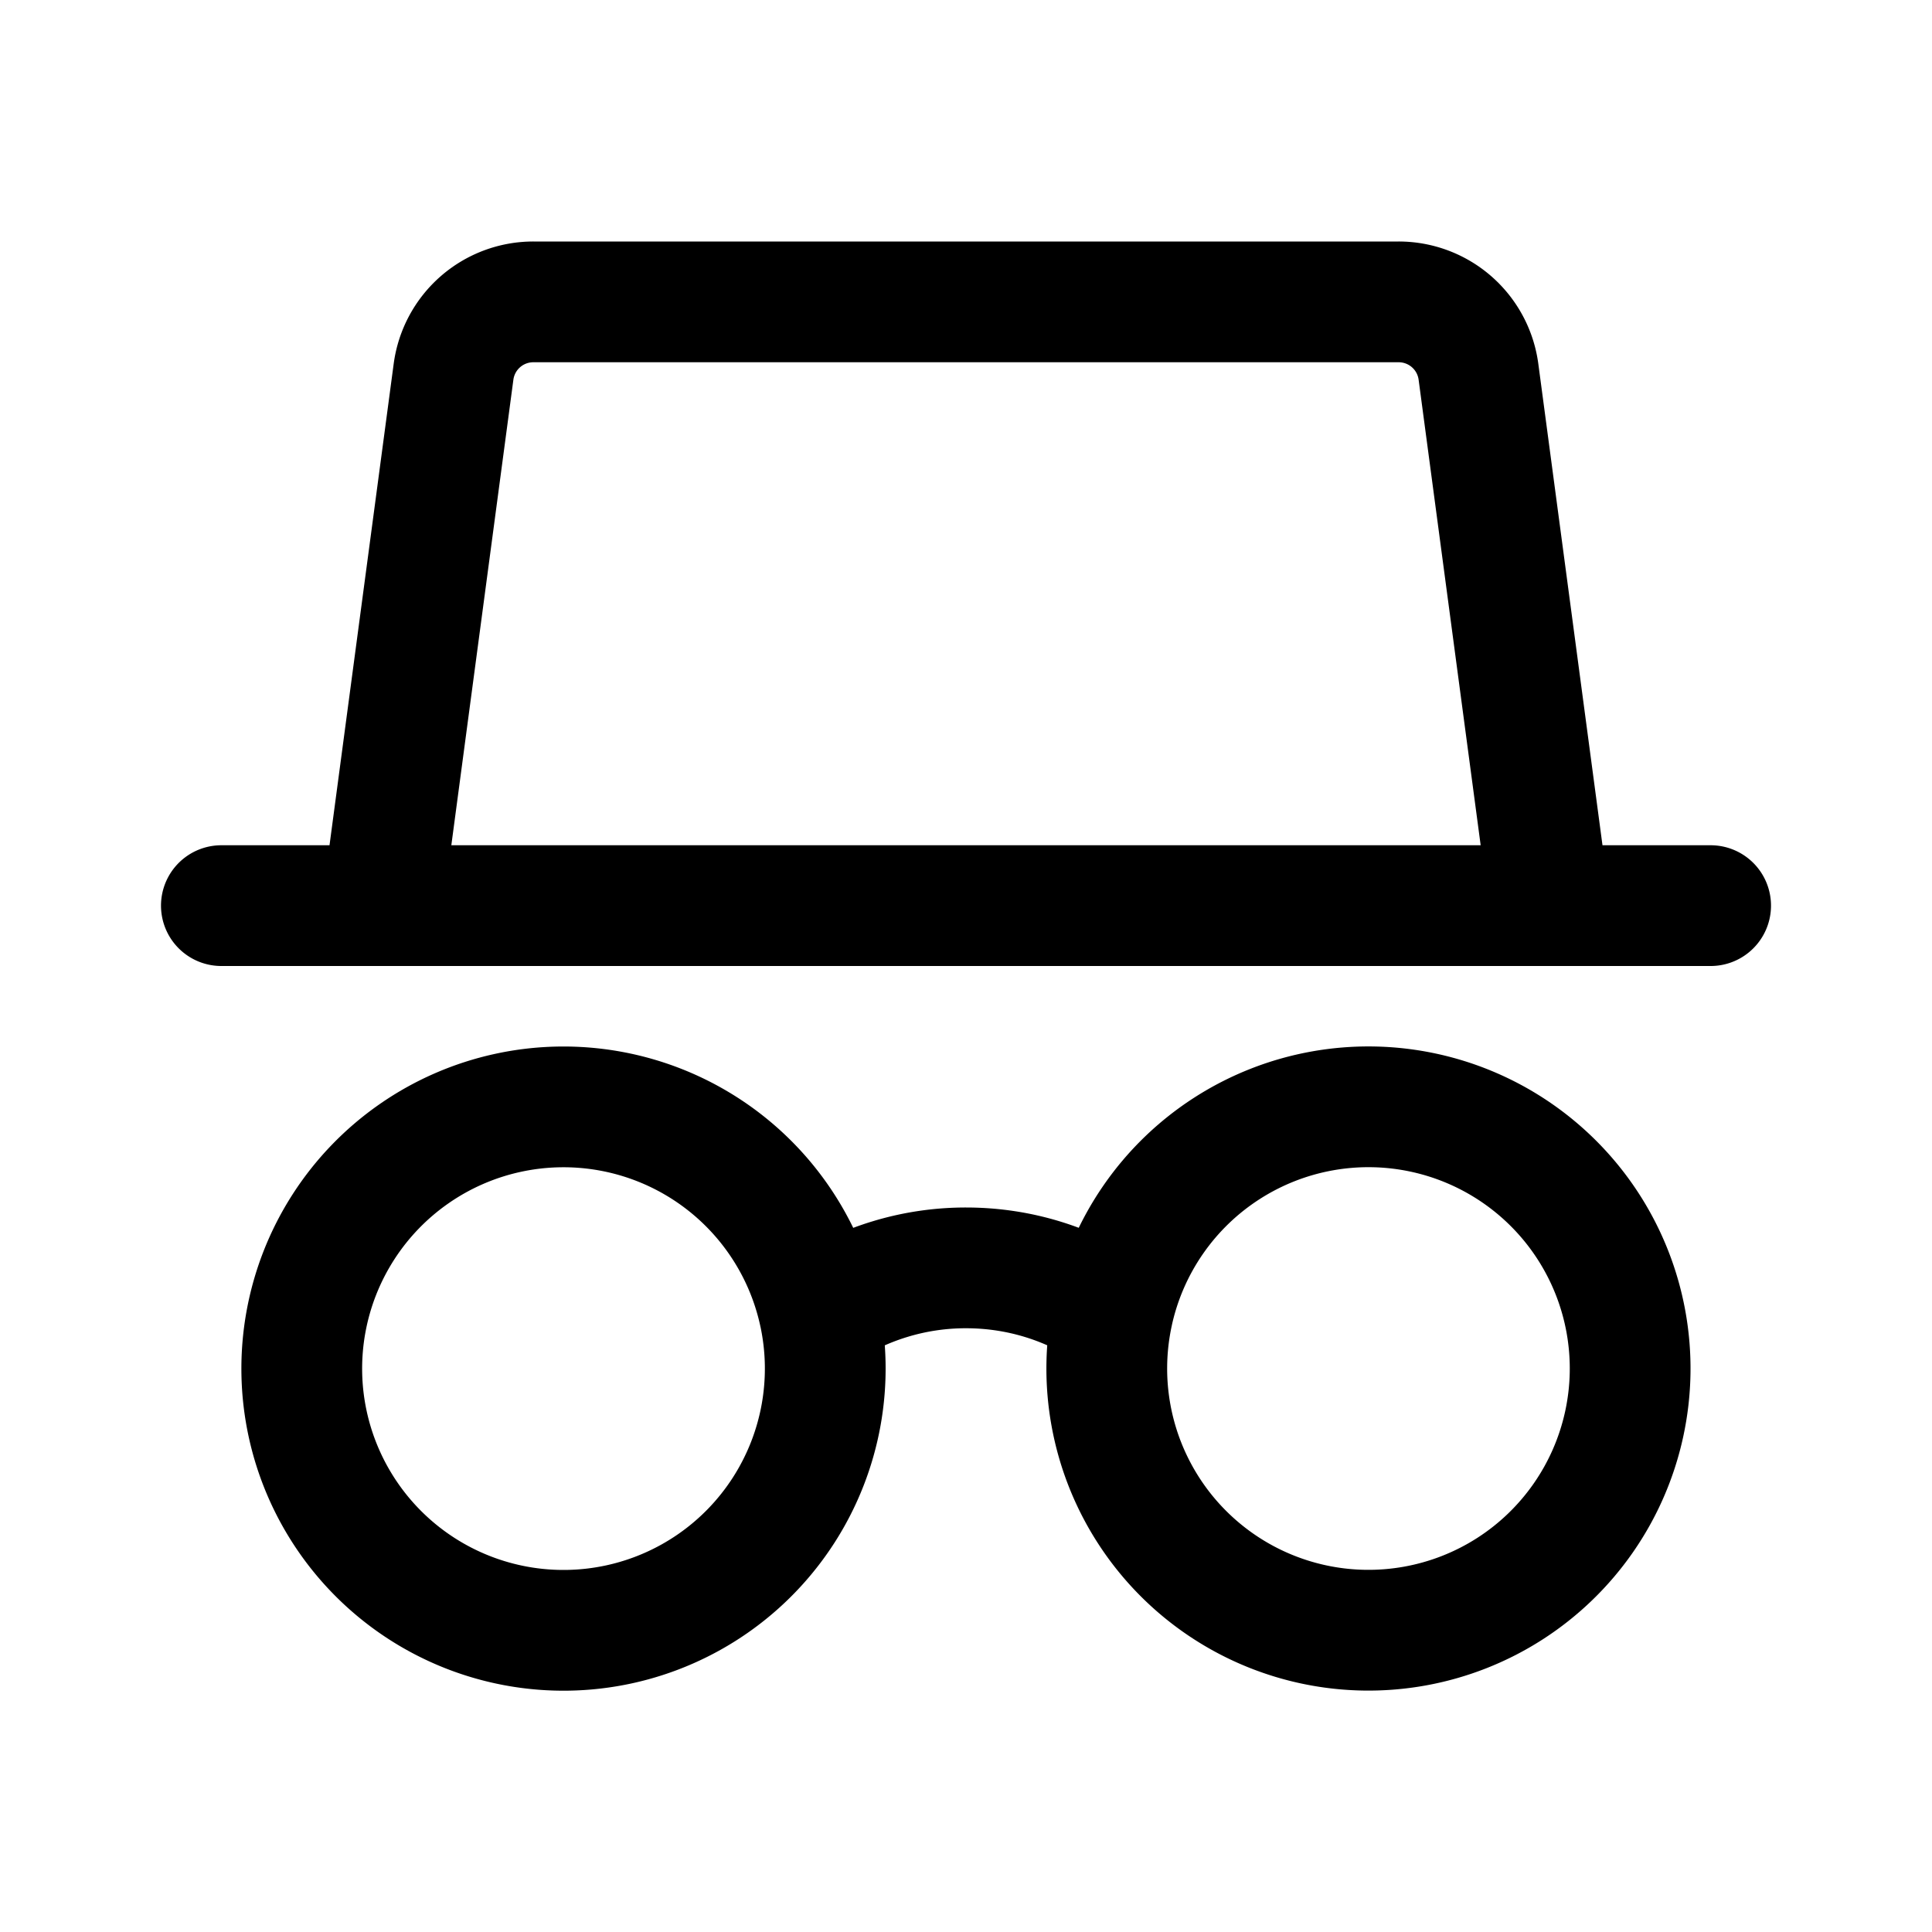 <svg xmlns="http://www.w3.org/2000/svg" width="24" height="24" fill="none" viewBox="0 0 24 24">
  <path stroke="currentColor" stroke-linecap="round" stroke-linejoin="round" stroke-width="1.5" d="M10.177 16.31A3.235 3.235 0 0 1 12 15.75c.676 0 1.304.206 1.823.56m-3.646 0a3.251 3.251 0 1 0-6.354 1.383 3.251 3.251 0 0 0 6.354-1.384Zm3.646 0a3.25 3.25 0 1 0 6.353 1.381 3.25 3.25 0 0 0-6.353-1.382ZM2.75 11.25h2m0 0 .884-6.632a1 1 0 0 1 .992-.868h10.748a1 1 0 0 1 .992.868l.884 6.632m-14.5 0h14.5m0 0h2"/>
</svg>

